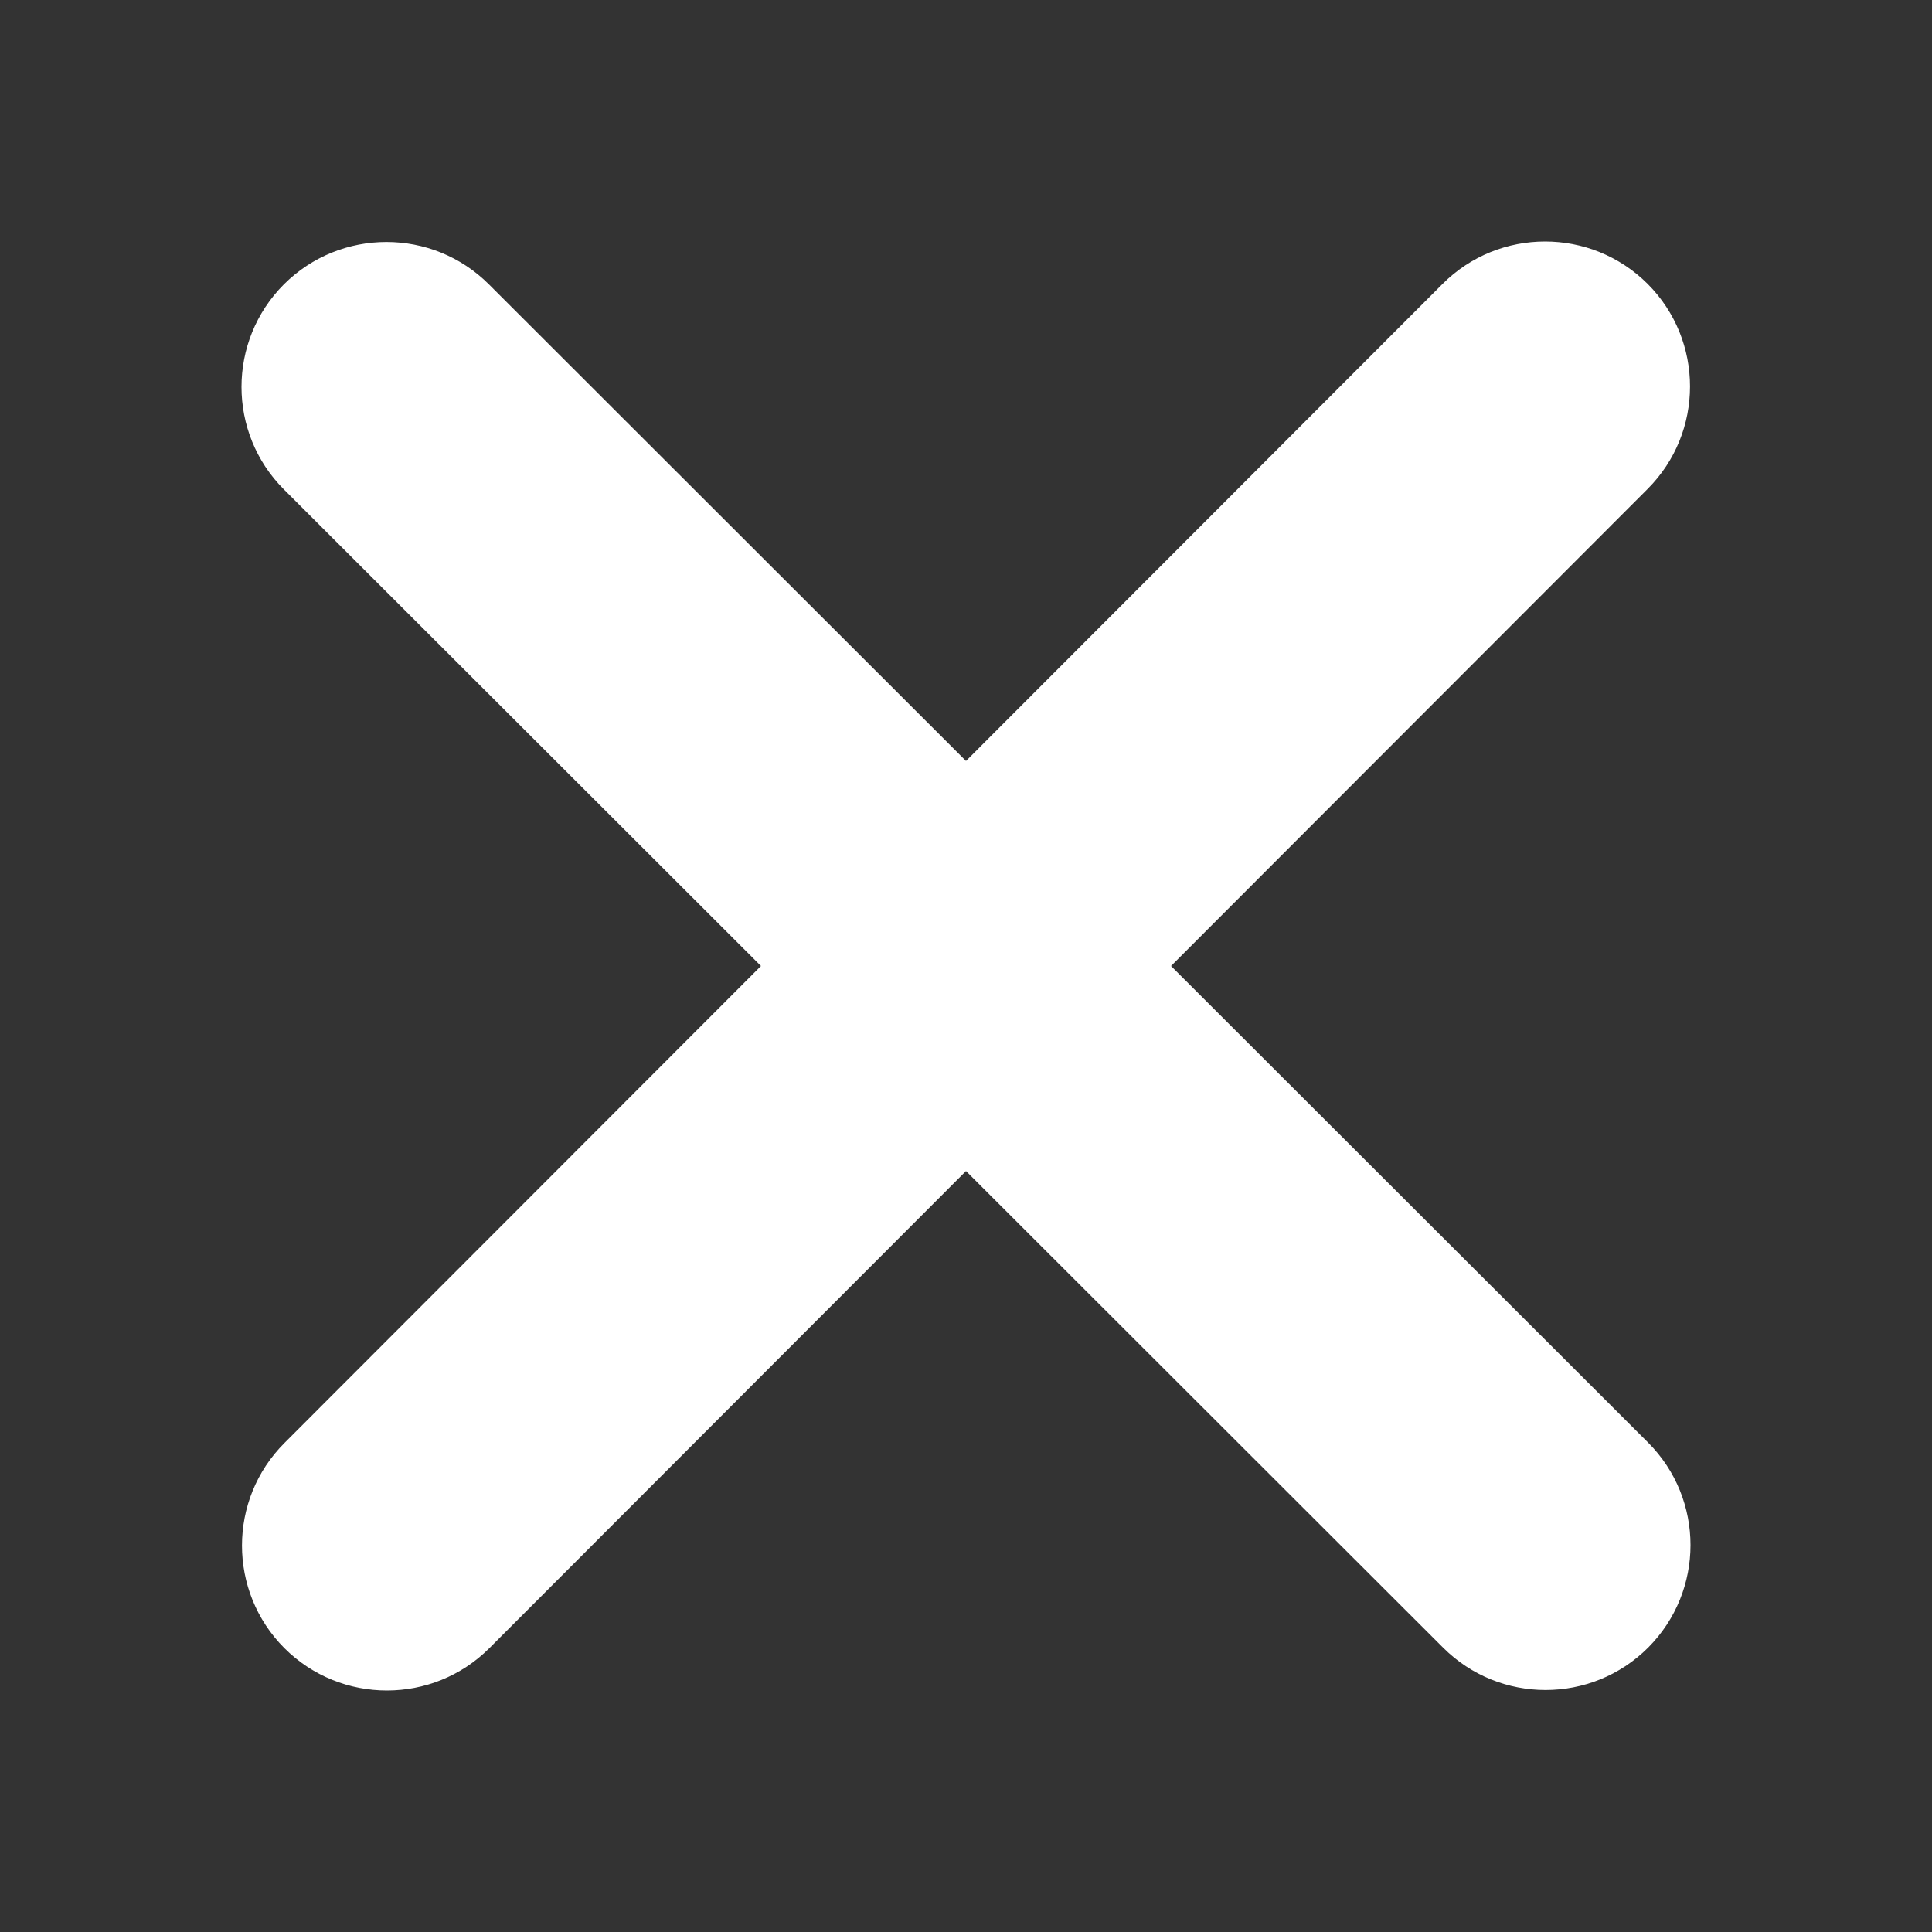 <svg width="16" height="16" viewBox="0 0 16 16" fill="none" xmlns="http://www.w3.org/2000/svg">
<rect x="0" y="0" width="16" height="16" fill="#333333" stroke="none"/>
<path d="M13.645 4.049C14.113 3.581 14.113 2.82 13.645 2.351C13.176 1.883 12.415 1.883 11.947 2.351L8 6.302L4.049 2.355C3.581 1.887 2.82 1.887 2.351 2.355C1.883 2.824 1.883 3.585 2.351 4.053L6.302 8L2.355 11.951C1.887 12.419 1.887 13.18 2.355 13.649C2.824 14.117 3.585 14.117 4.053 13.649L8 9.698L11.951 13.645C12.419 14.113 13.18 14.113 13.649 13.645C14.117 13.176 14.117 12.415 13.649 11.947L9.698 8L13.645 4.049Z" fill="white"/>
</svg>
